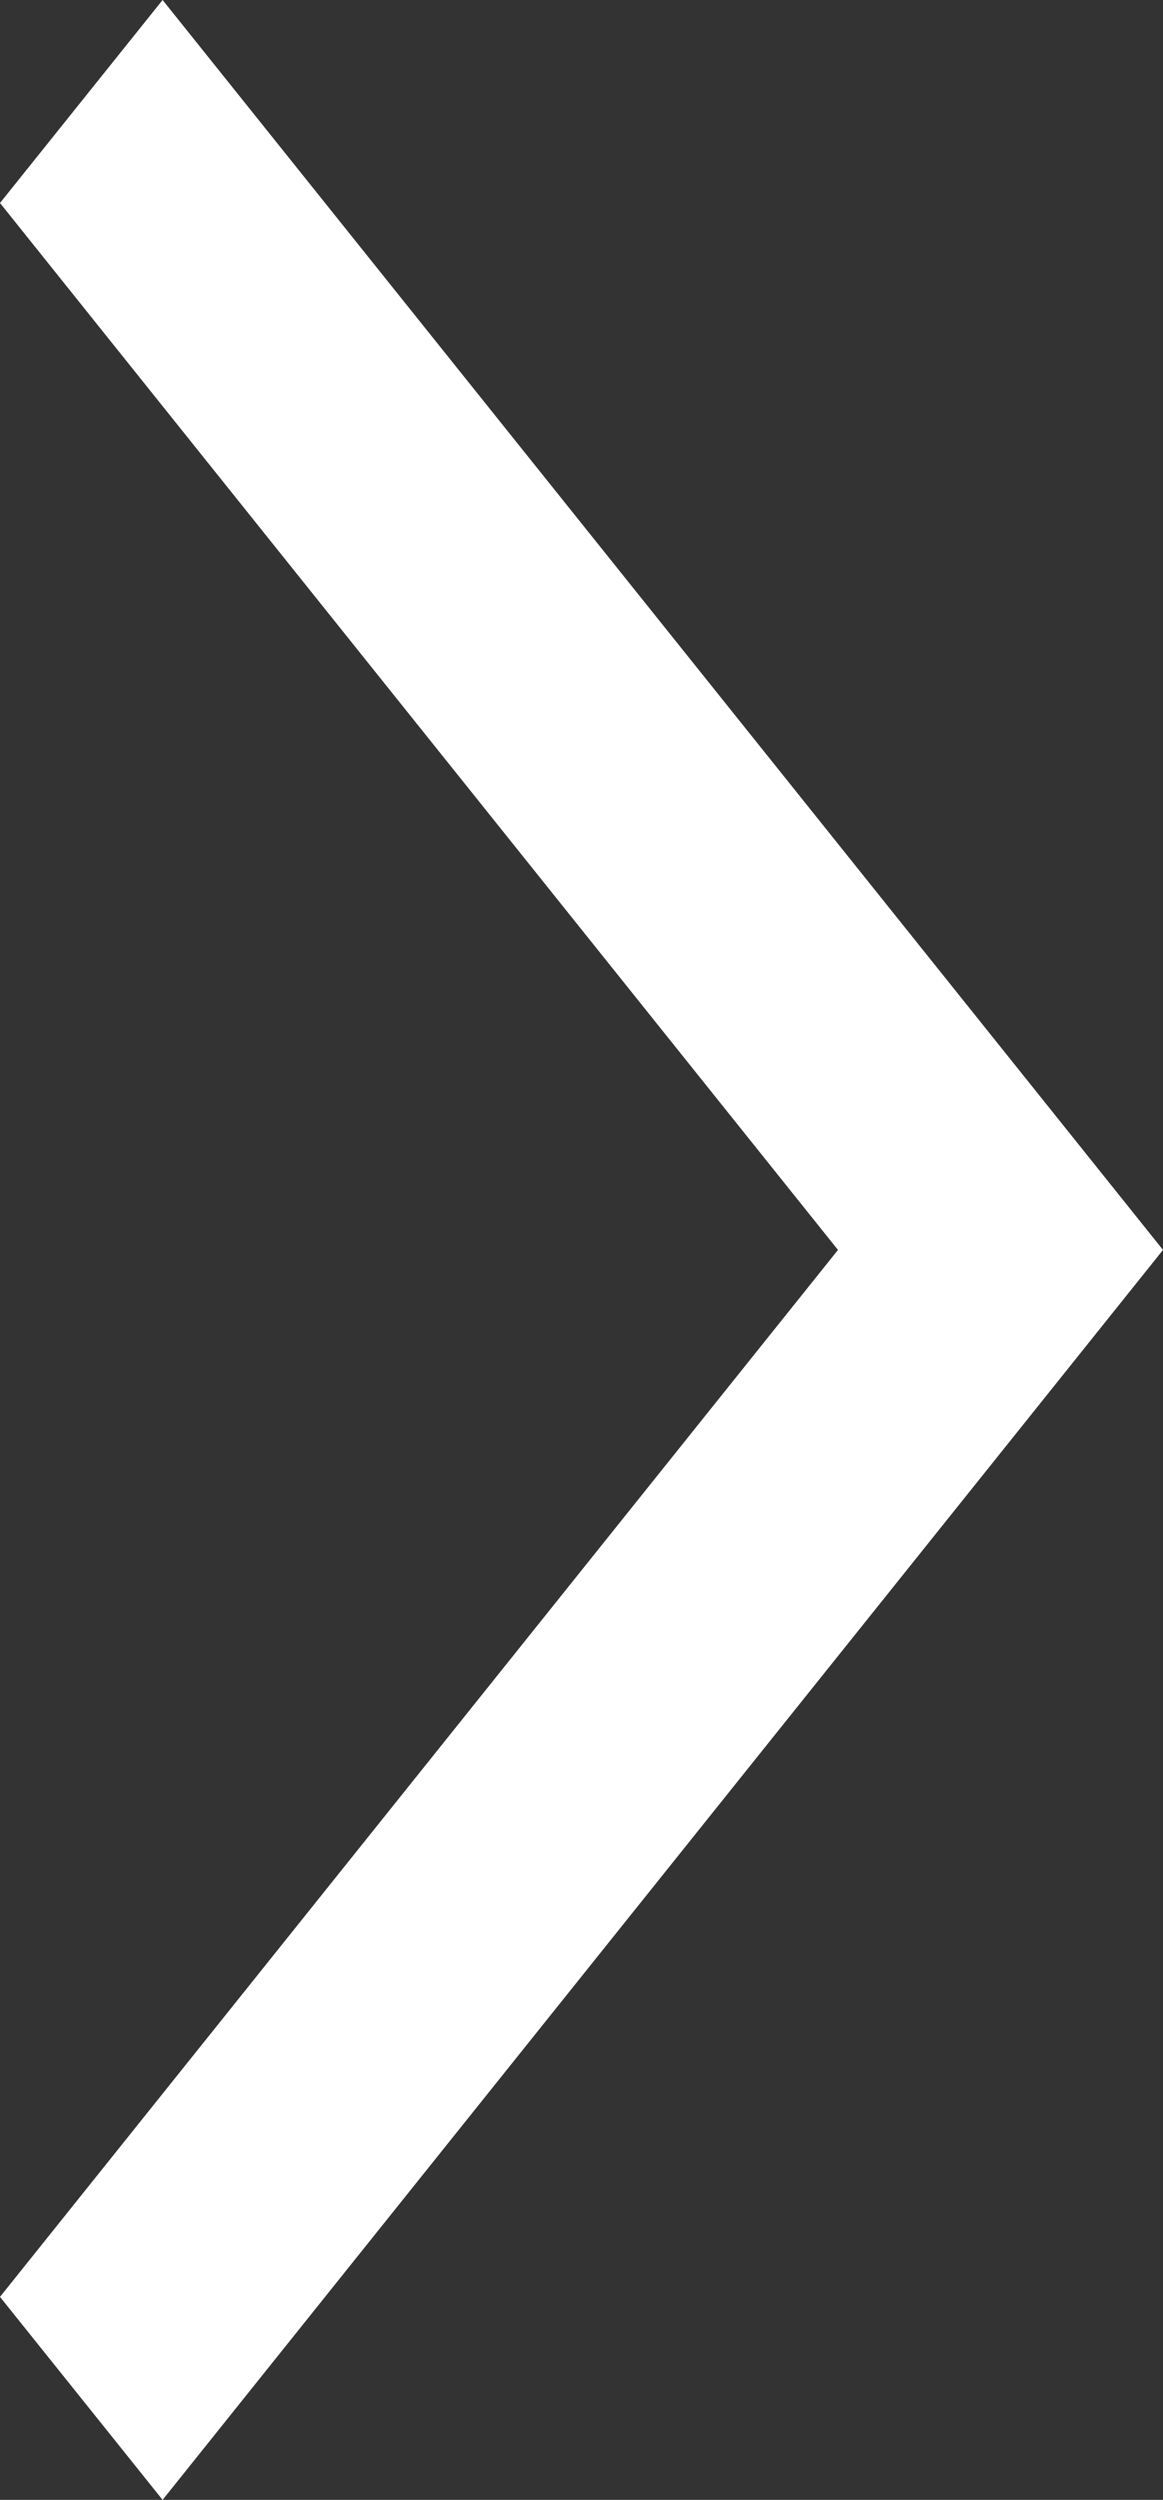 <svg 
          width="6.559" 
          height="14.088" fill="none" 
          xmlns="http://www.w3.org/2000/svg">
          <rect width="100%" height="100%" fill="#333333" stroke="none"/>
          <path d="M 4.726 7.044 L 0 1.144 L 0.917 0 L 6.559 7.044 L 0.917 14.088 L 0 12.944 L 4.726 7.044 Z" fill="rgb(255,255,255)"/>
        </svg>